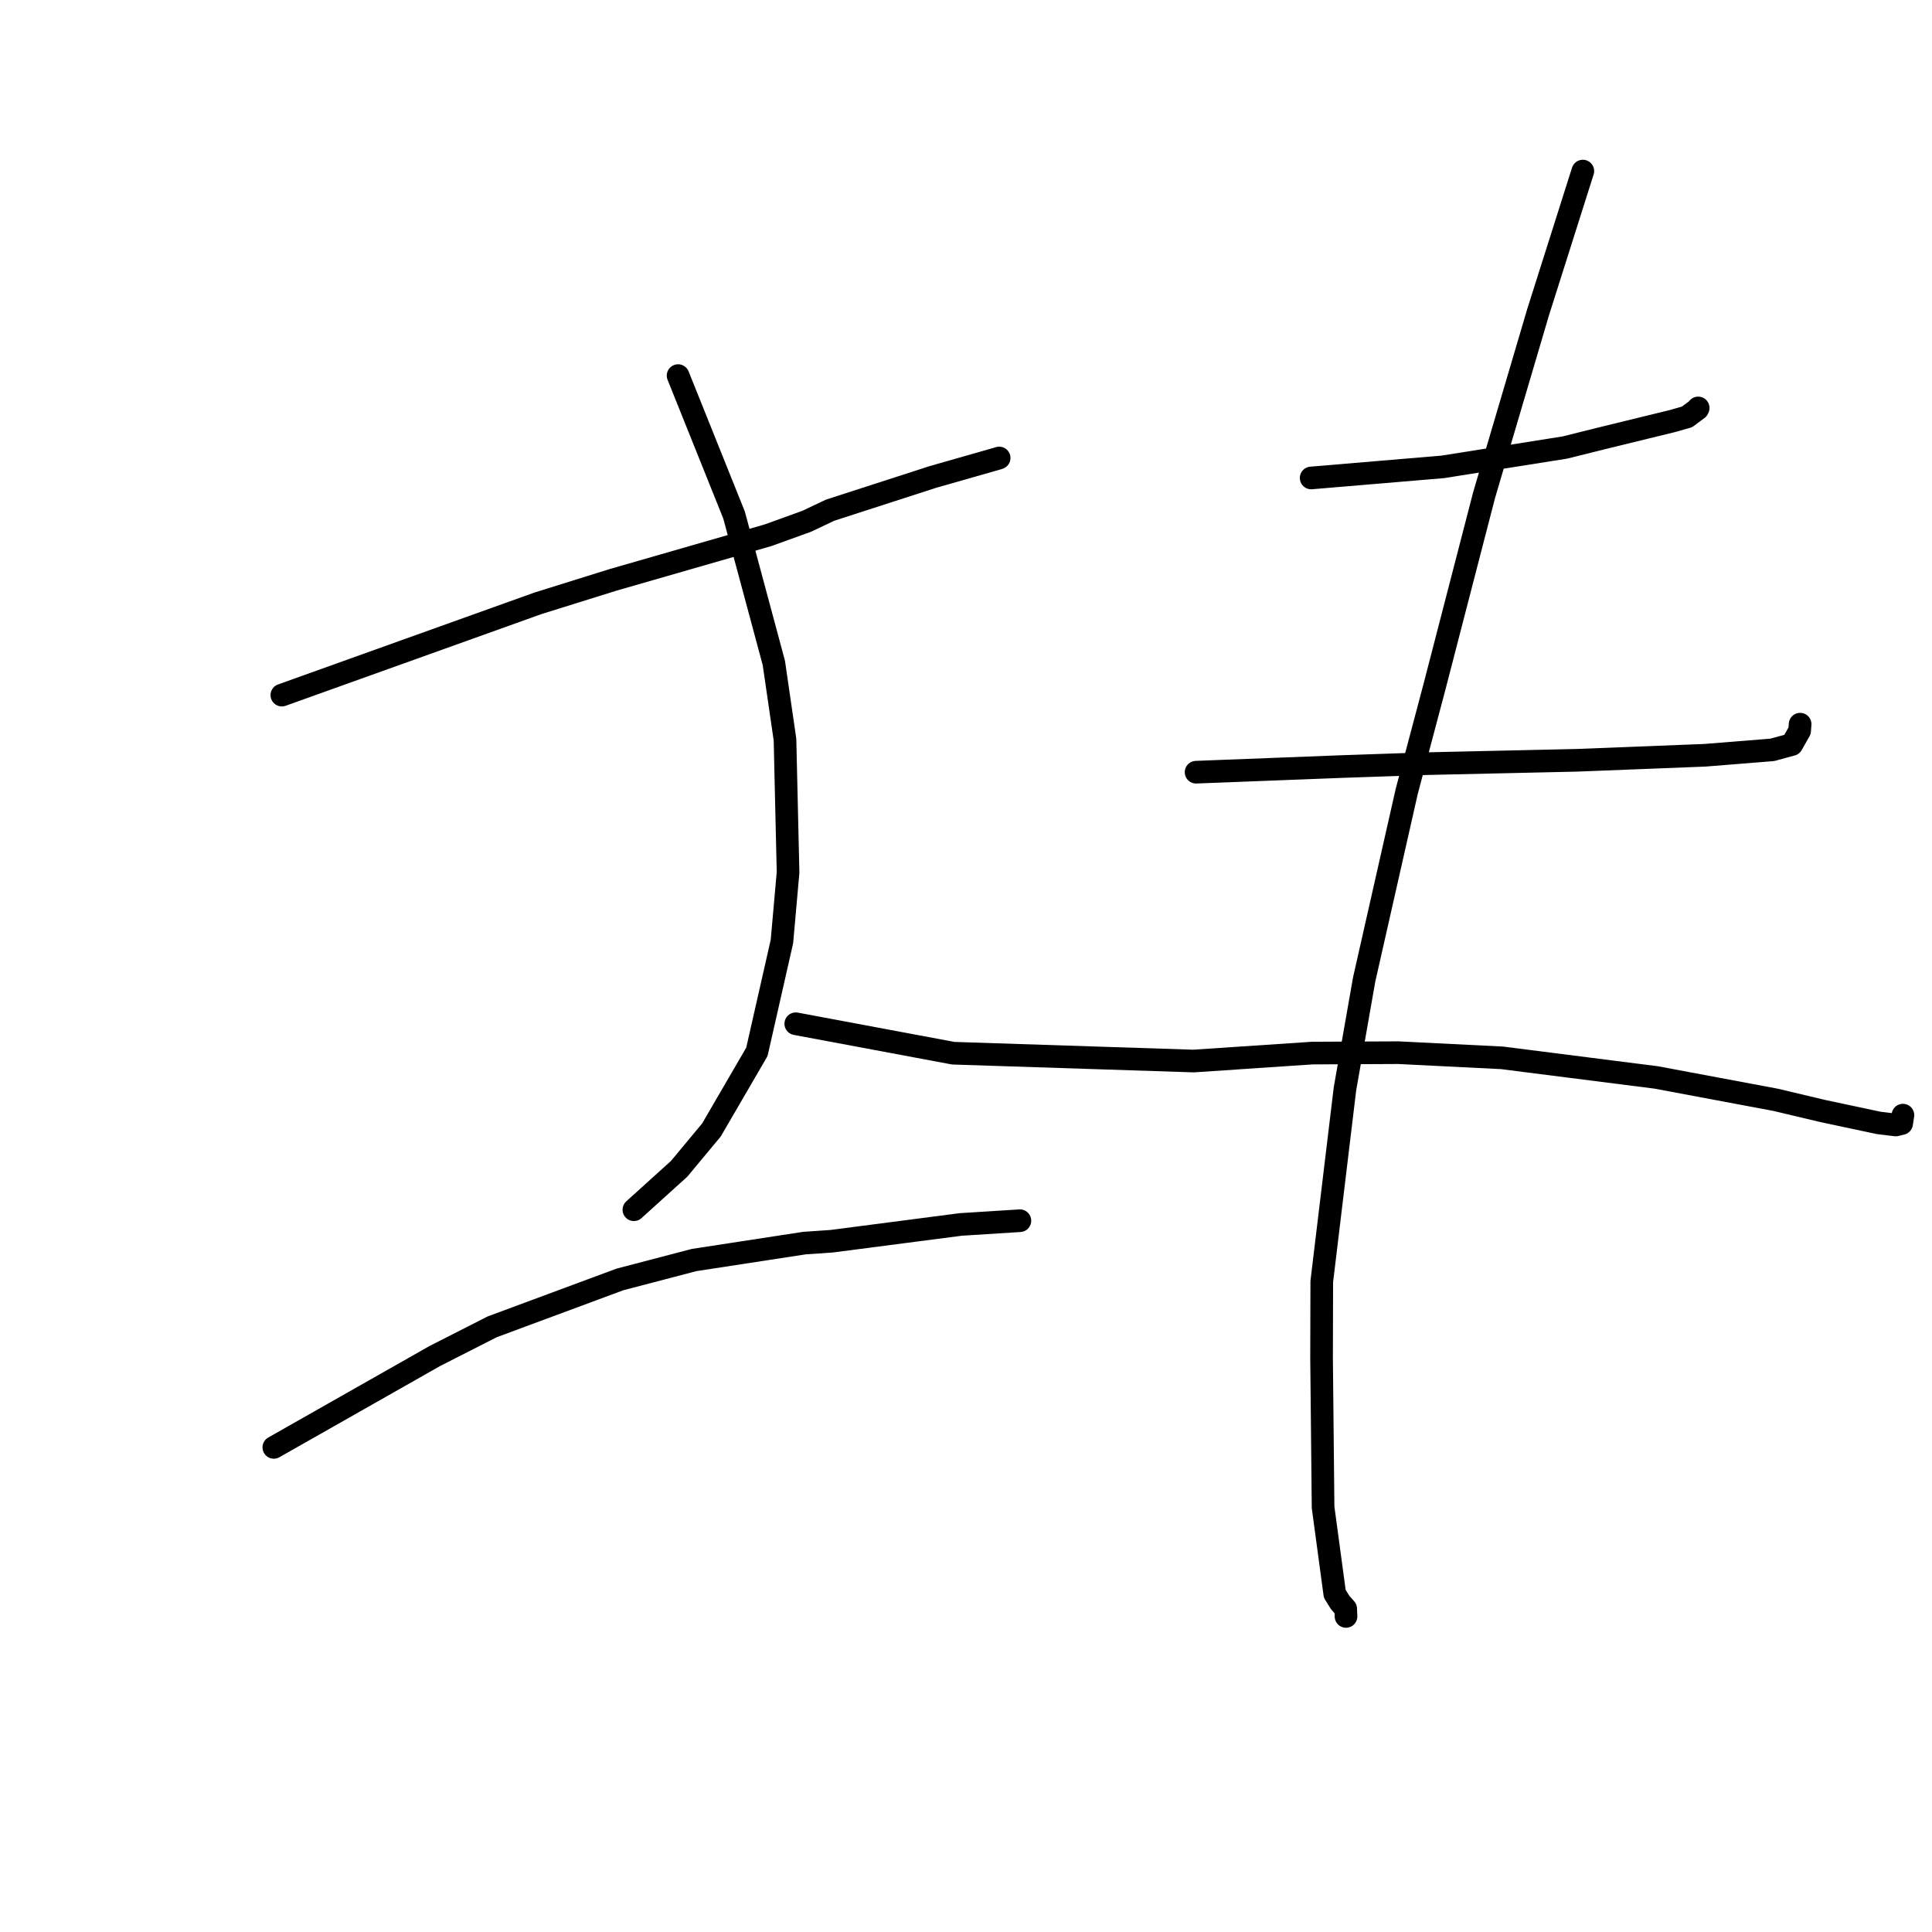 <?xml version="1.0" standalone="no"?>
    <svg width="256" height="256" xmlns="http://www.w3.org/2000/svg" version="1.1">
    <polyline stroke="black" stroke-width="3" stroke-linecap="round" fill="transparent" stroke-linejoin="round" points="37.346 92.106 54.311 86.025 71.275 79.945 81.25 76.83 101.766 70.924 106.892 69.073 109.996 67.601 123.621 63.197 132.233 60.74 132.381 60.686 132.392 60.683 " />
        <polyline stroke="black" stroke-width="3" stroke-linecap="round" fill="transparent" stroke-linejoin="round" points="89.85 49.768 93.559 59.008 97.268 68.248 102.538 87.84 104.016 98 104.422 115.601 103.611 124.743 100.292 139.376 94.273 149.722 89.992 154.871 84.538 159.802 83.993 160.296 " />
        <polyline stroke="black" stroke-width="3" stroke-linecap="round" fill="transparent" stroke-linejoin="round" points="36.283 191.785 46.946 185.734 57.61 179.682 65.216 175.812 82.142 169.533 91.975 166.959 106.588 164.718 110.193 164.47 127.293 162.247 135.07 161.755 135.141 161.75 " />
        <polyline stroke="black" stroke-width="3" stroke-linecap="round" fill="transparent" stroke-linejoin="round" points="173.735 63.333 182.459 62.598 191.183 61.862 207.35 59.301 212.257 58.077 221.616 55.79 223.545 55.239 224.96 54.183 224.996 54.101 225.014 54.061 225.018 54.053 " />
        <polyline stroke="black" stroke-width="3" stroke-linecap="round" fill="transparent" stroke-linejoin="round" points="158.487 102.32 168.068 101.949 177.648 101.578 189.035 101.188 208.963 100.742 225.927 100.076 234.831 99.361 237.428 98.653 238.46 96.83 238.521 96.018 238.526 95.956 " />
        <polyline stroke="black" stroke-width="3" stroke-linecap="round" fill="transparent" stroke-linejoin="round" points="105.444 135.652 115.88 137.604 126.316 139.556 158.152 140.593 173.886 139.539 185.276 139.485 199.014 140.169 219.453 142.766 235.293 145.734 241.477 147.204 248.94 148.791 251.199 149.066 251.975 148.876 252.11 148.001 252.138 147.823 252.147 147.762 " />
        <polyline stroke="black" stroke-width="3" stroke-linecap="round" fill="transparent" stroke-linejoin="round" points="209.734 22.669 206.767 32.026 203.801 41.382 196.65 65.606 190.088 90.953 186.394 104.885 180.755 129.802 178.213 144.29 175.141 169.81 175.114 179.917 175.315 199.724 176.862 211.189 177.584 212.348 178.31 213.168 178.351 214.121 178.353 214.186 " />
        </svg>